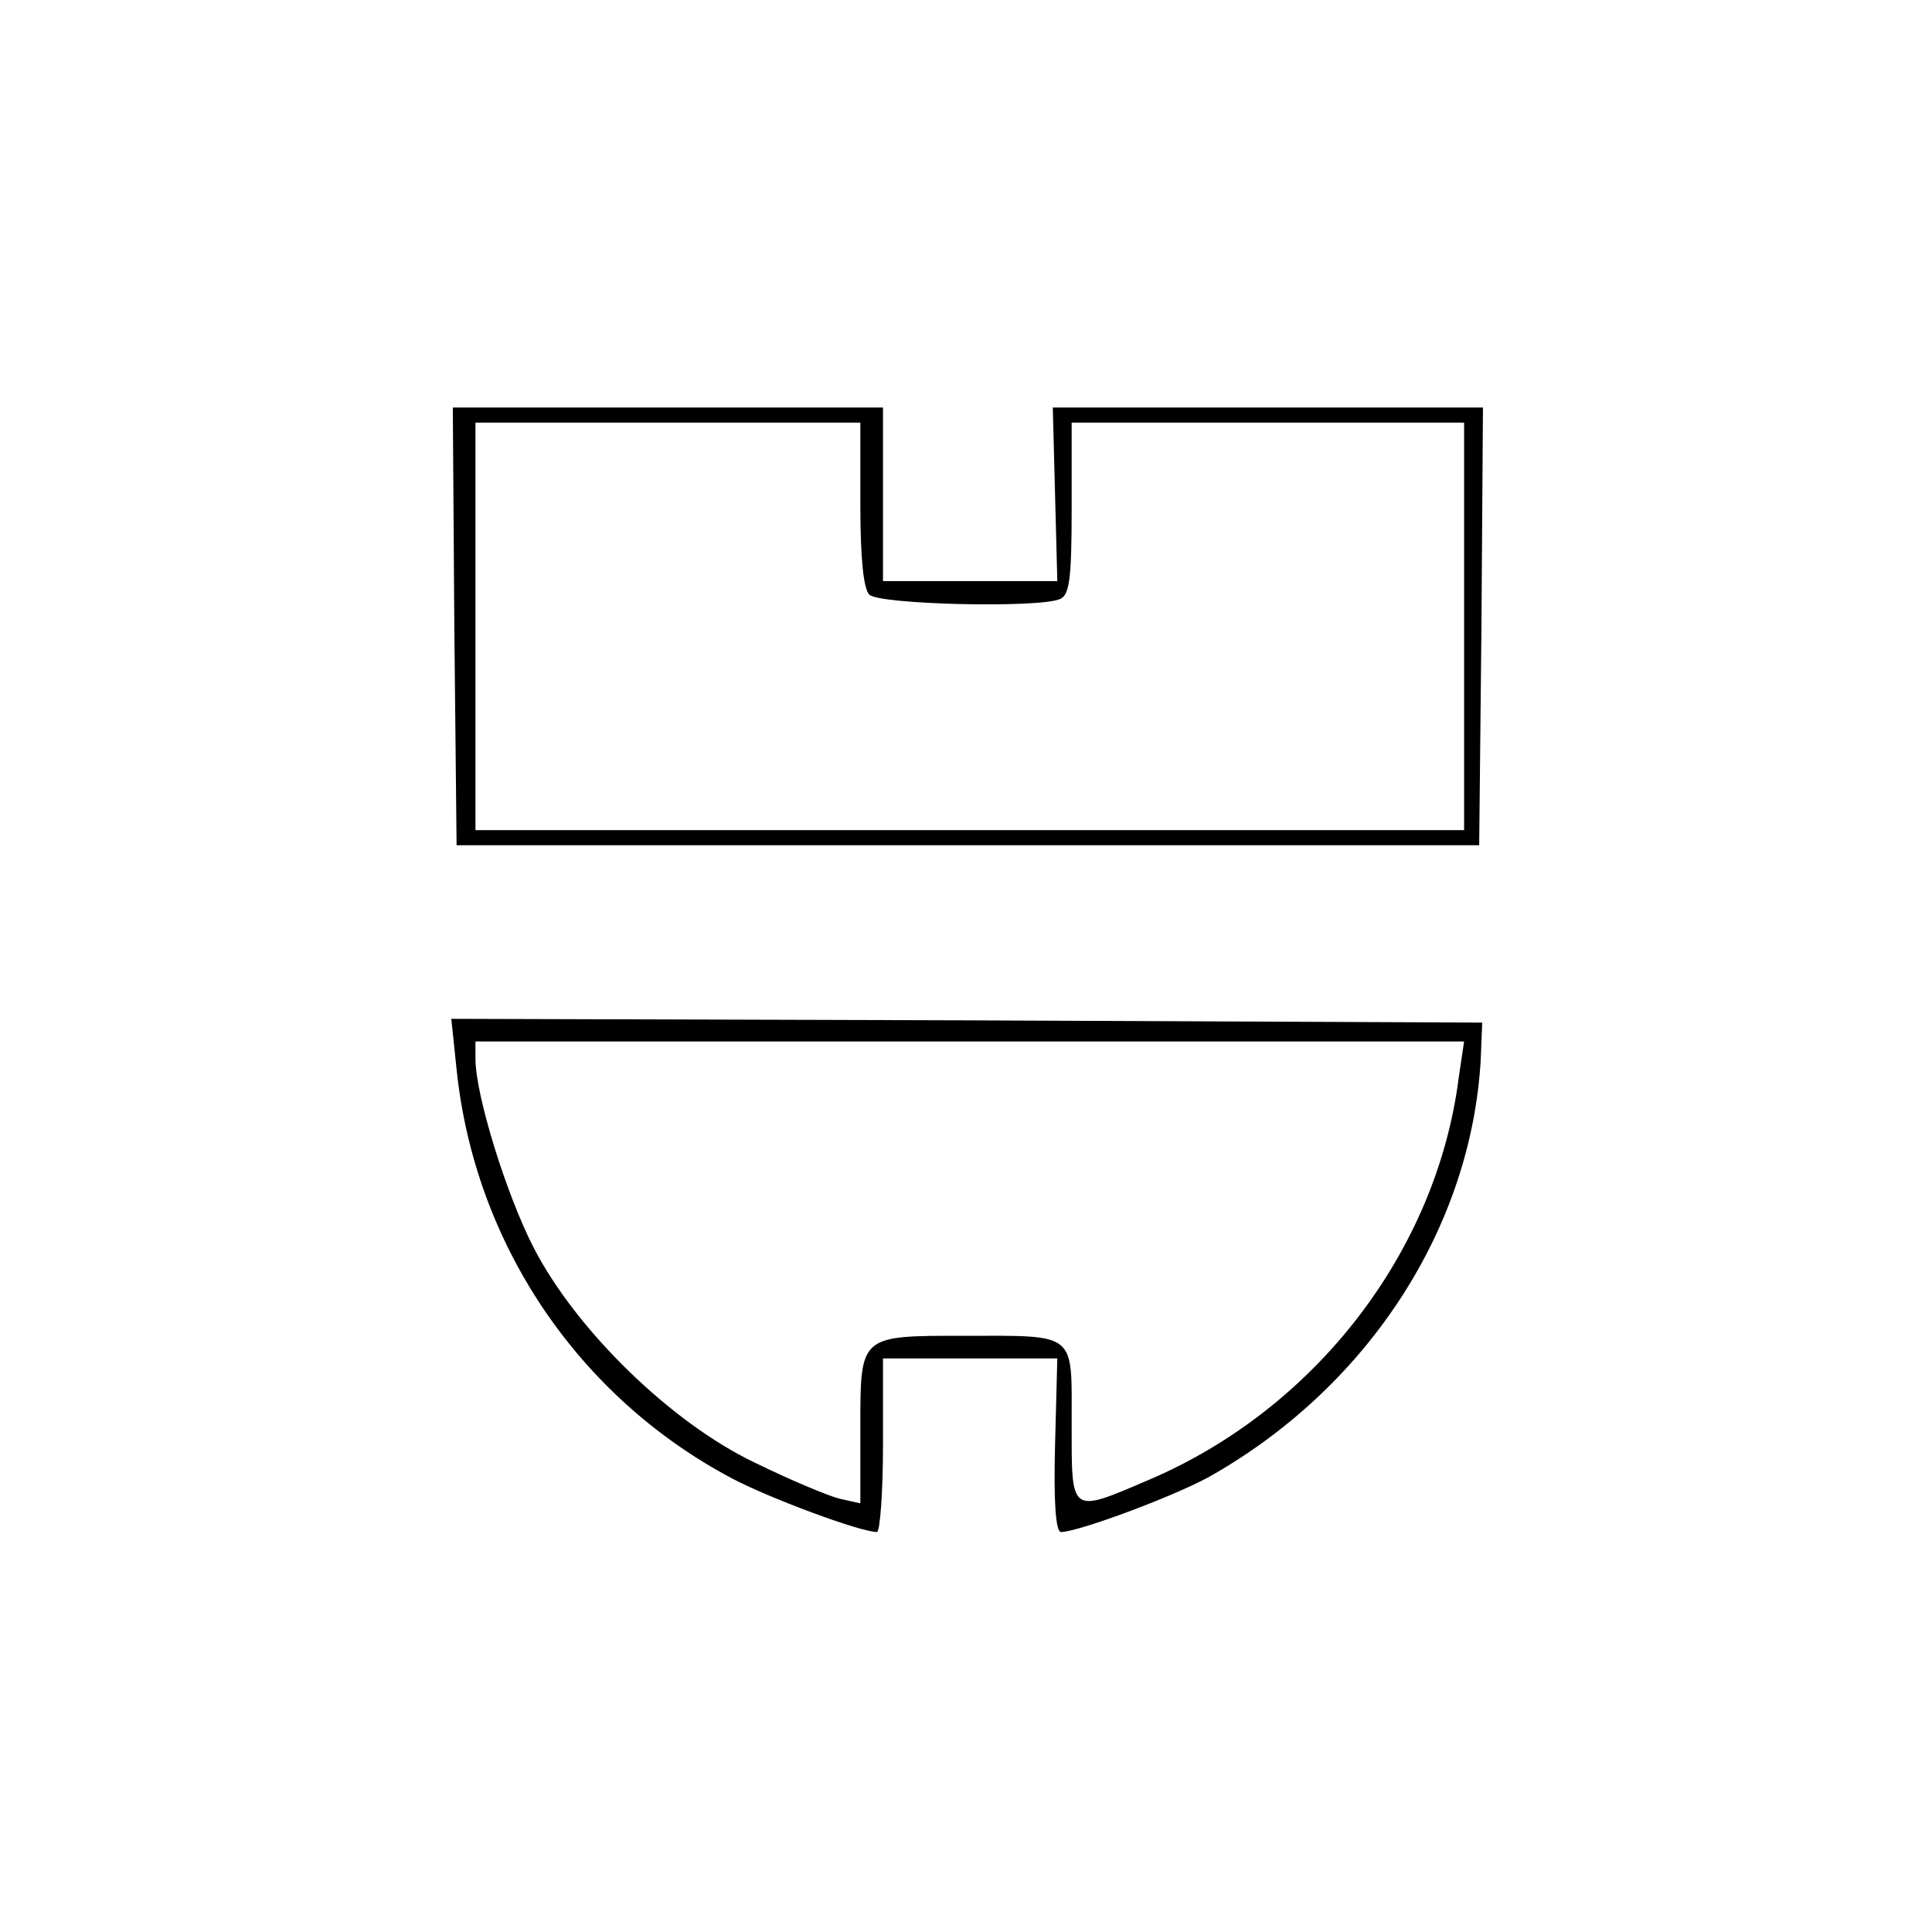 <?xml version="1.0" standalone="no"?>
<!DOCTYPE svg PUBLIC "-//W3C//DTD SVG 20010904//EN"
 "http://www.w3.org/TR/2001/REC-SVG-20010904/DTD/svg10.dtd">
<svg version="1.0" xmlns="http://www.w3.org/2000/svg"
 width="256pt" height="256pt" viewBox="0 0 256 256"
 preserveAspectRatio="xMidYMid meet">
<g transform="translate(0,256) scale(0.1,-0.1)"
fill="#000000" stroke="none">
<path d="M602 1730 l3 -290 678 0 677 0 3 290 2 290 -285 0 -285 0 3 -115 3
-115 -115 0 -116 0 0 115 0 115 -285 0 -285 0 2 -290z m538 162 c0 -71 4 -112
12 -120 13 -13 222 -18 252 -6 13 5 16 25 16 120 l0 114 260 0 260 0 0 -270 0
-270 -655 0 -655 0 0 270 0 270 255 0 255 0 0 -108z"/>
<path d="M605 1143 c24 -231 161 -434 365 -542 49 -26 170 -71 192 -71 4 0 8
52 8 115 l0 115 116 0 115 0 -3 -115 c-2 -77 1 -115 8 -115 23 0 160 51 203
77 206 119 340 327 353 548 l2 50 -683 3 -683 2 7 -67z m1328 -10 c-29 -231
-190 -440 -411 -534 -105 -45 -102 -46 -102 75 0 122 8 116 -143 116 -138 0
-137 1 -137 -121 l0 -101 -27 6 c-16 4 -66 25 -113 48 -111 53 -237 176 -293
285 -36 70 -77 202 -77 250 l0 23 655 0 655 0 -7 -47z"/>
</g>
</svg>
